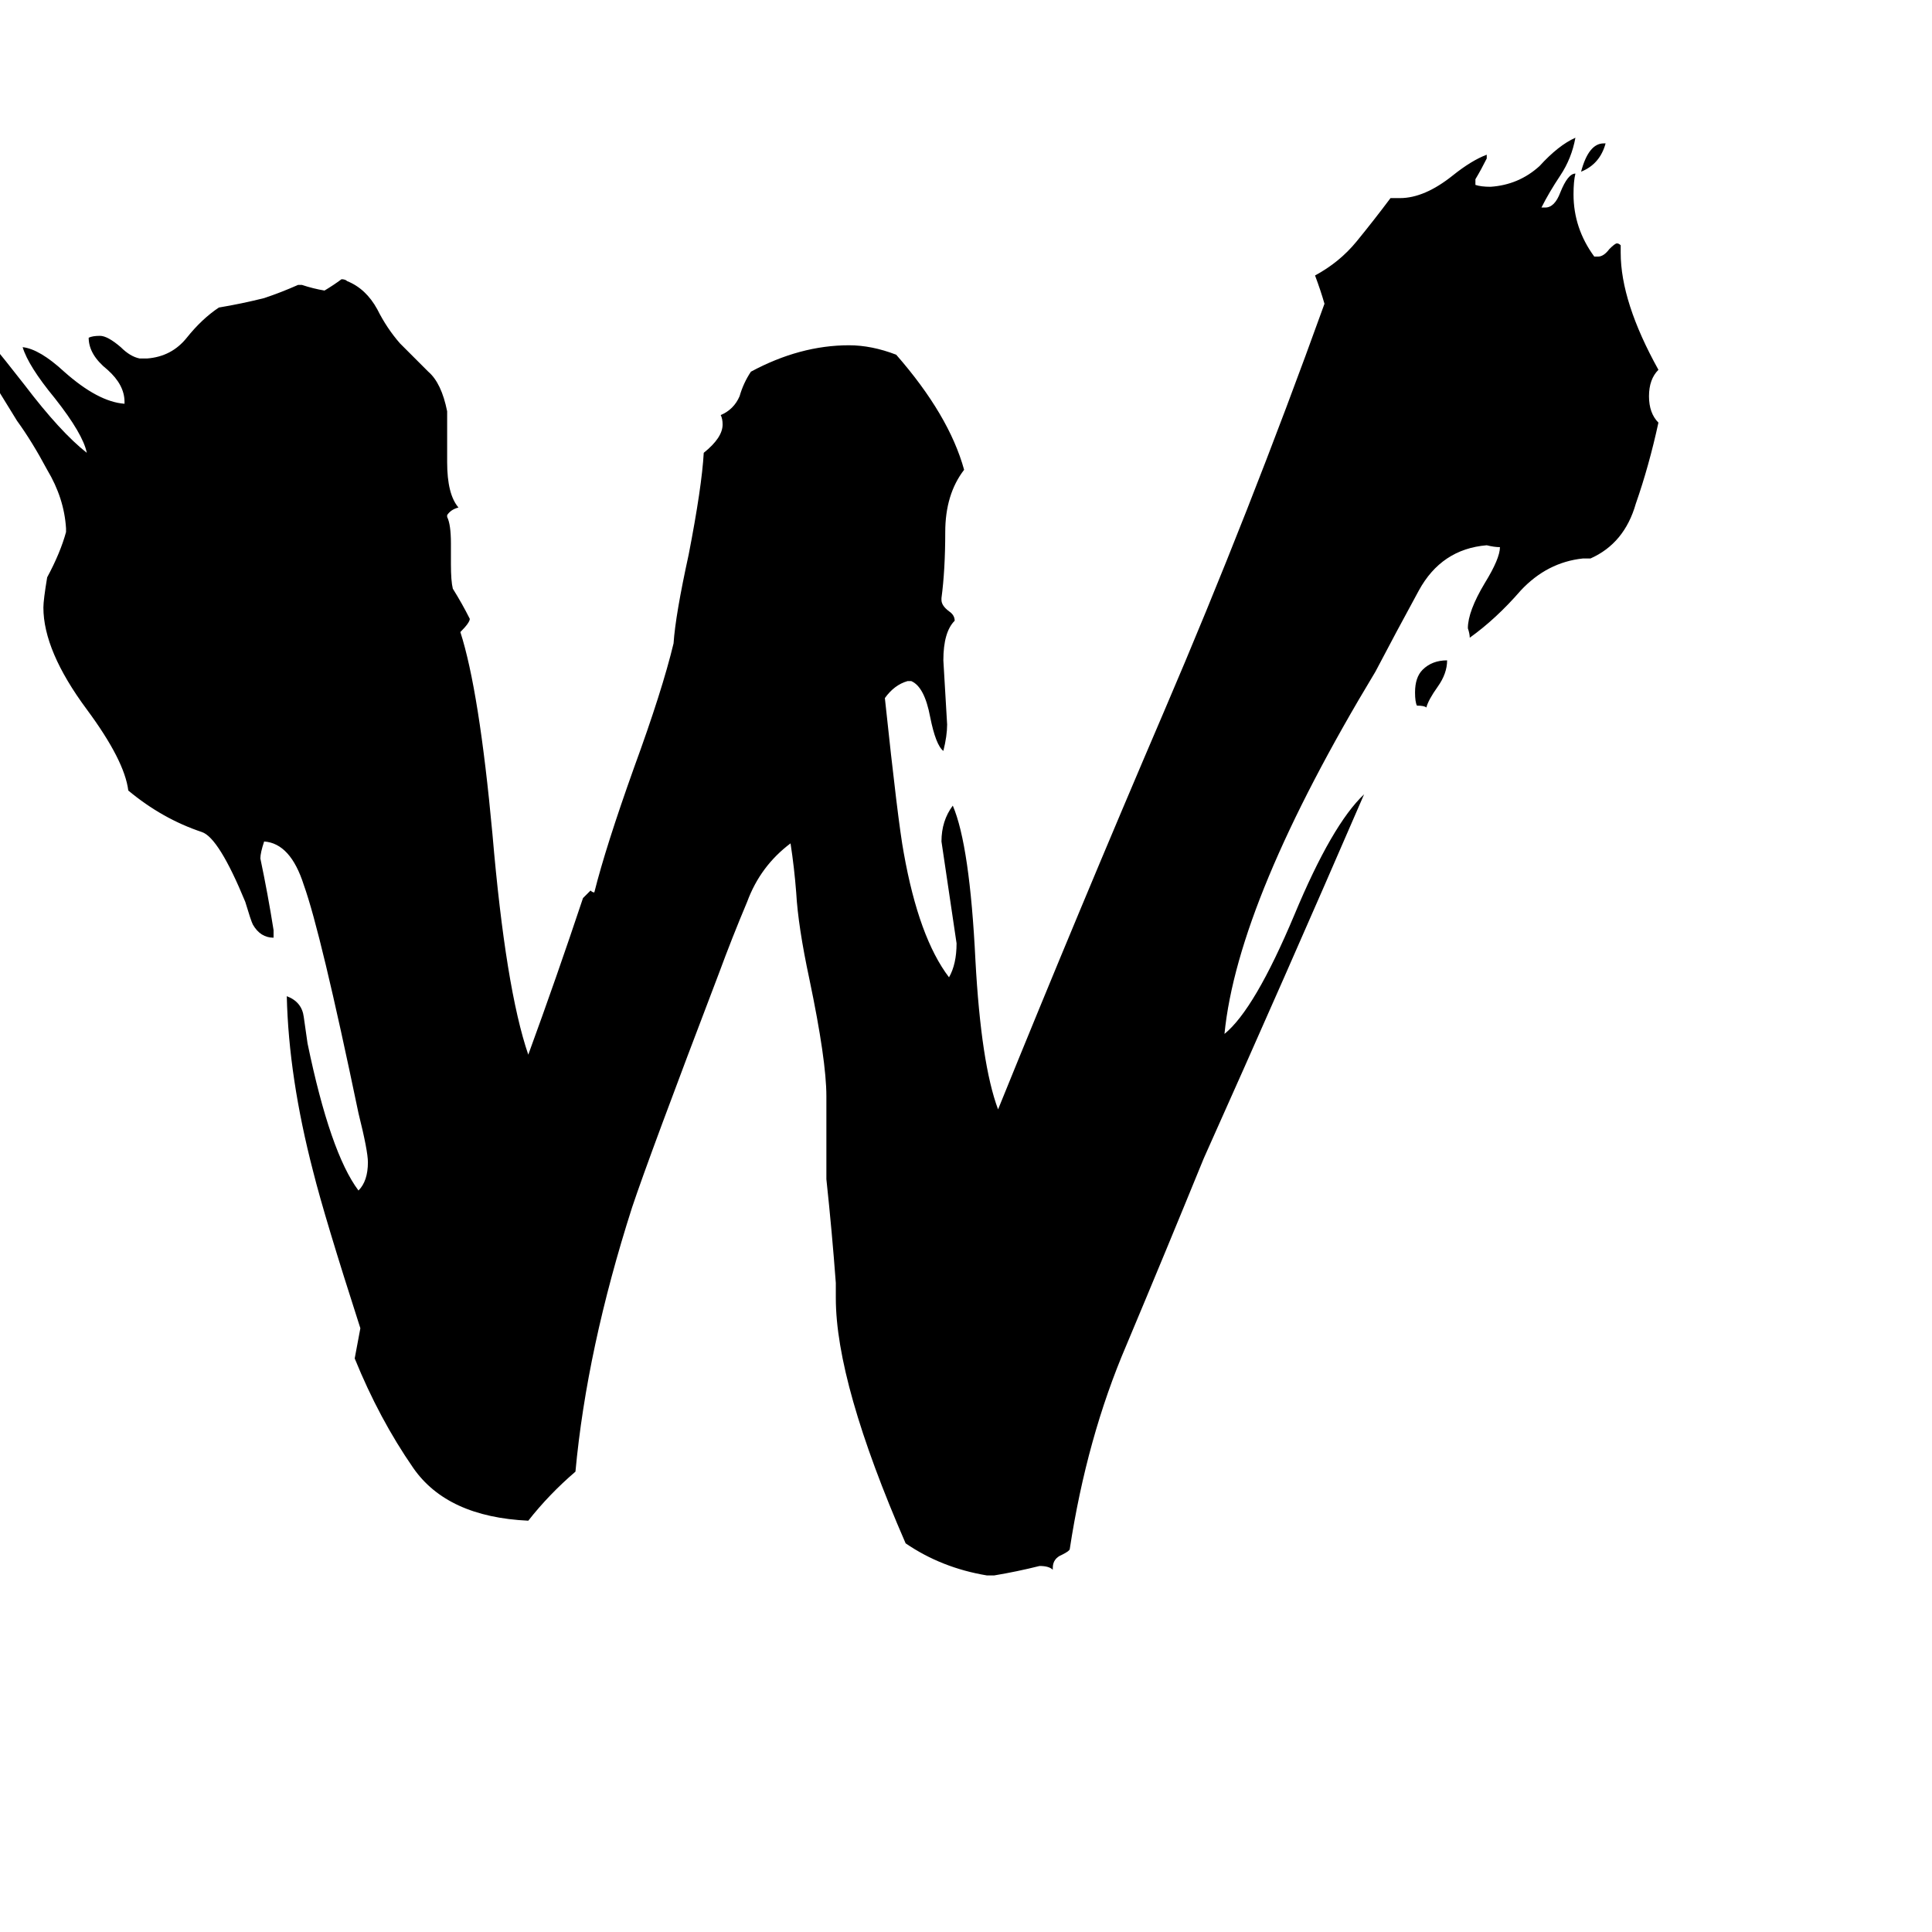 <svg xmlns="http://www.w3.org/2000/svg" viewBox="0 -800 1024 1024">
	<path fill="#000000" d="M850 -724H851Q848 -713 838 -709Q842 -724 850 -724ZM767 -450Q767 -443 762 -436Q757 -429 756 -425Q755 -426 751 -426Q750 -428 750 -433Q750 -441 754 -445Q759 -450 767 -450ZM558 31V32Q556 30 551 30Q539 33 527 35H523Q499 31 480 18Q443 -67 443 -112V-120Q441 -147 438 -175V-219Q438 -238 429 -281Q423 -309 422 -327Q421 -340 419 -353Q403 -341 396 -322Q388 -303 381 -284Q344 -187 335 -160Q311 -85 305 -20Q291 -8 280 6Q237 4 219 -22Q201 -48 188 -80L191 -96Q172 -155 166 -179Q153 -229 152 -272Q160 -269 161 -261Q162 -254 163 -247Q175 -189 190 -169Q195 -174 195 -184Q195 -190 190 -210Q170 -306 161 -331Q154 -353 140 -354Q138 -348 138 -345Q142 -326 145 -307V-303Q138 -303 134 -310Q133 -312 130 -322Q116 -356 107 -359Q86 -366 68 -381Q66 -397 46 -424Q23 -455 23 -478Q23 -482 25 -494Q32 -507 35 -518V-520Q34 -536 25 -551Q17 -566 9 -577Q1 -590 -7 -603Q-15 -616 -18 -633Q-8 -623 13 -596Q32 -571 46 -560Q44 -570 29 -589Q15 -606 12 -616Q21 -615 34 -603Q52 -587 66 -586V-587Q66 -596 57 -604Q47 -612 47 -621Q49 -622 53 -622Q57 -622 64 -616Q69 -611 74 -610H78Q91 -611 99 -621Q107 -631 116 -637Q128 -639 140 -642Q149 -645 158 -649H160Q166 -647 172 -646Q177 -649 181 -652Q183 -652 184 -651Q194 -647 200 -636Q205 -626 212 -618Q220 -610 227 -603Q234 -597 237 -582V-555Q237 -538 243 -531Q239 -530 237 -527V-526Q239 -522 239 -512V-501Q239 -492 240 -488Q245 -480 249 -472Q249 -470 244 -465Q254 -434 261 -358Q268 -276 280 -241Q295 -282 309 -324Q311 -326 313 -328Q314 -327 315 -327Q321 -351 336 -393Q351 -434 357 -459Q358 -474 365 -506Q372 -542 373 -560Q383 -568 383 -575Q383 -578 382 -580Q389 -583 392 -590Q394 -597 398 -603Q424 -617 450 -617Q462 -617 475 -612Q503 -580 511 -551Q501 -538 501 -518Q501 -498 499 -483V-482Q499 -479 503 -476Q506 -474 506 -471Q500 -465 500 -450Q501 -433 502 -416Q502 -410 500 -402Q496 -405 493 -420Q490 -436 483 -439H481Q474 -437 469 -430Q476 -364 479 -348Q487 -303 503 -282Q507 -289 507 -300Q503 -327 499 -354Q499 -365 505 -373Q514 -352 517 -291Q520 -236 529 -212Q572 -318 617 -423Q662 -528 702 -639Q700 -646 697 -654Q710 -661 719 -672Q728 -683 737 -695H742Q755 -695 770 -707Q780 -715 788 -718V-716Q785 -710 782 -705V-702Q785 -701 790 -701Q805 -702 816 -712Q826 -723 835 -727Q833 -716 827 -707Q821 -698 817 -690H819Q824 -690 827 -698Q831 -708 835 -708Q834 -704 834 -697Q834 -679 845 -664H847Q850 -664 853 -668Q856 -671 857 -671Q858 -671 859 -670V-666Q859 -640 879 -604Q874 -599 874 -590Q874 -581 879 -576Q874 -553 867 -533Q861 -512 843 -504H839Q820 -502 806 -487Q793 -472 779 -462Q779 -464 778 -467Q778 -476 787 -491Q795 -504 795 -510Q792 -510 788 -511Q764 -509 752 -487Q740 -465 729 -444Q656 -323 649 -252Q665 -265 686 -315Q706 -363 723 -379Q681 -282 638 -186Q618 -137 597 -87Q576 -38 567 21Q567 22 563 24Q558 26 558 31Z"/>
</svg>